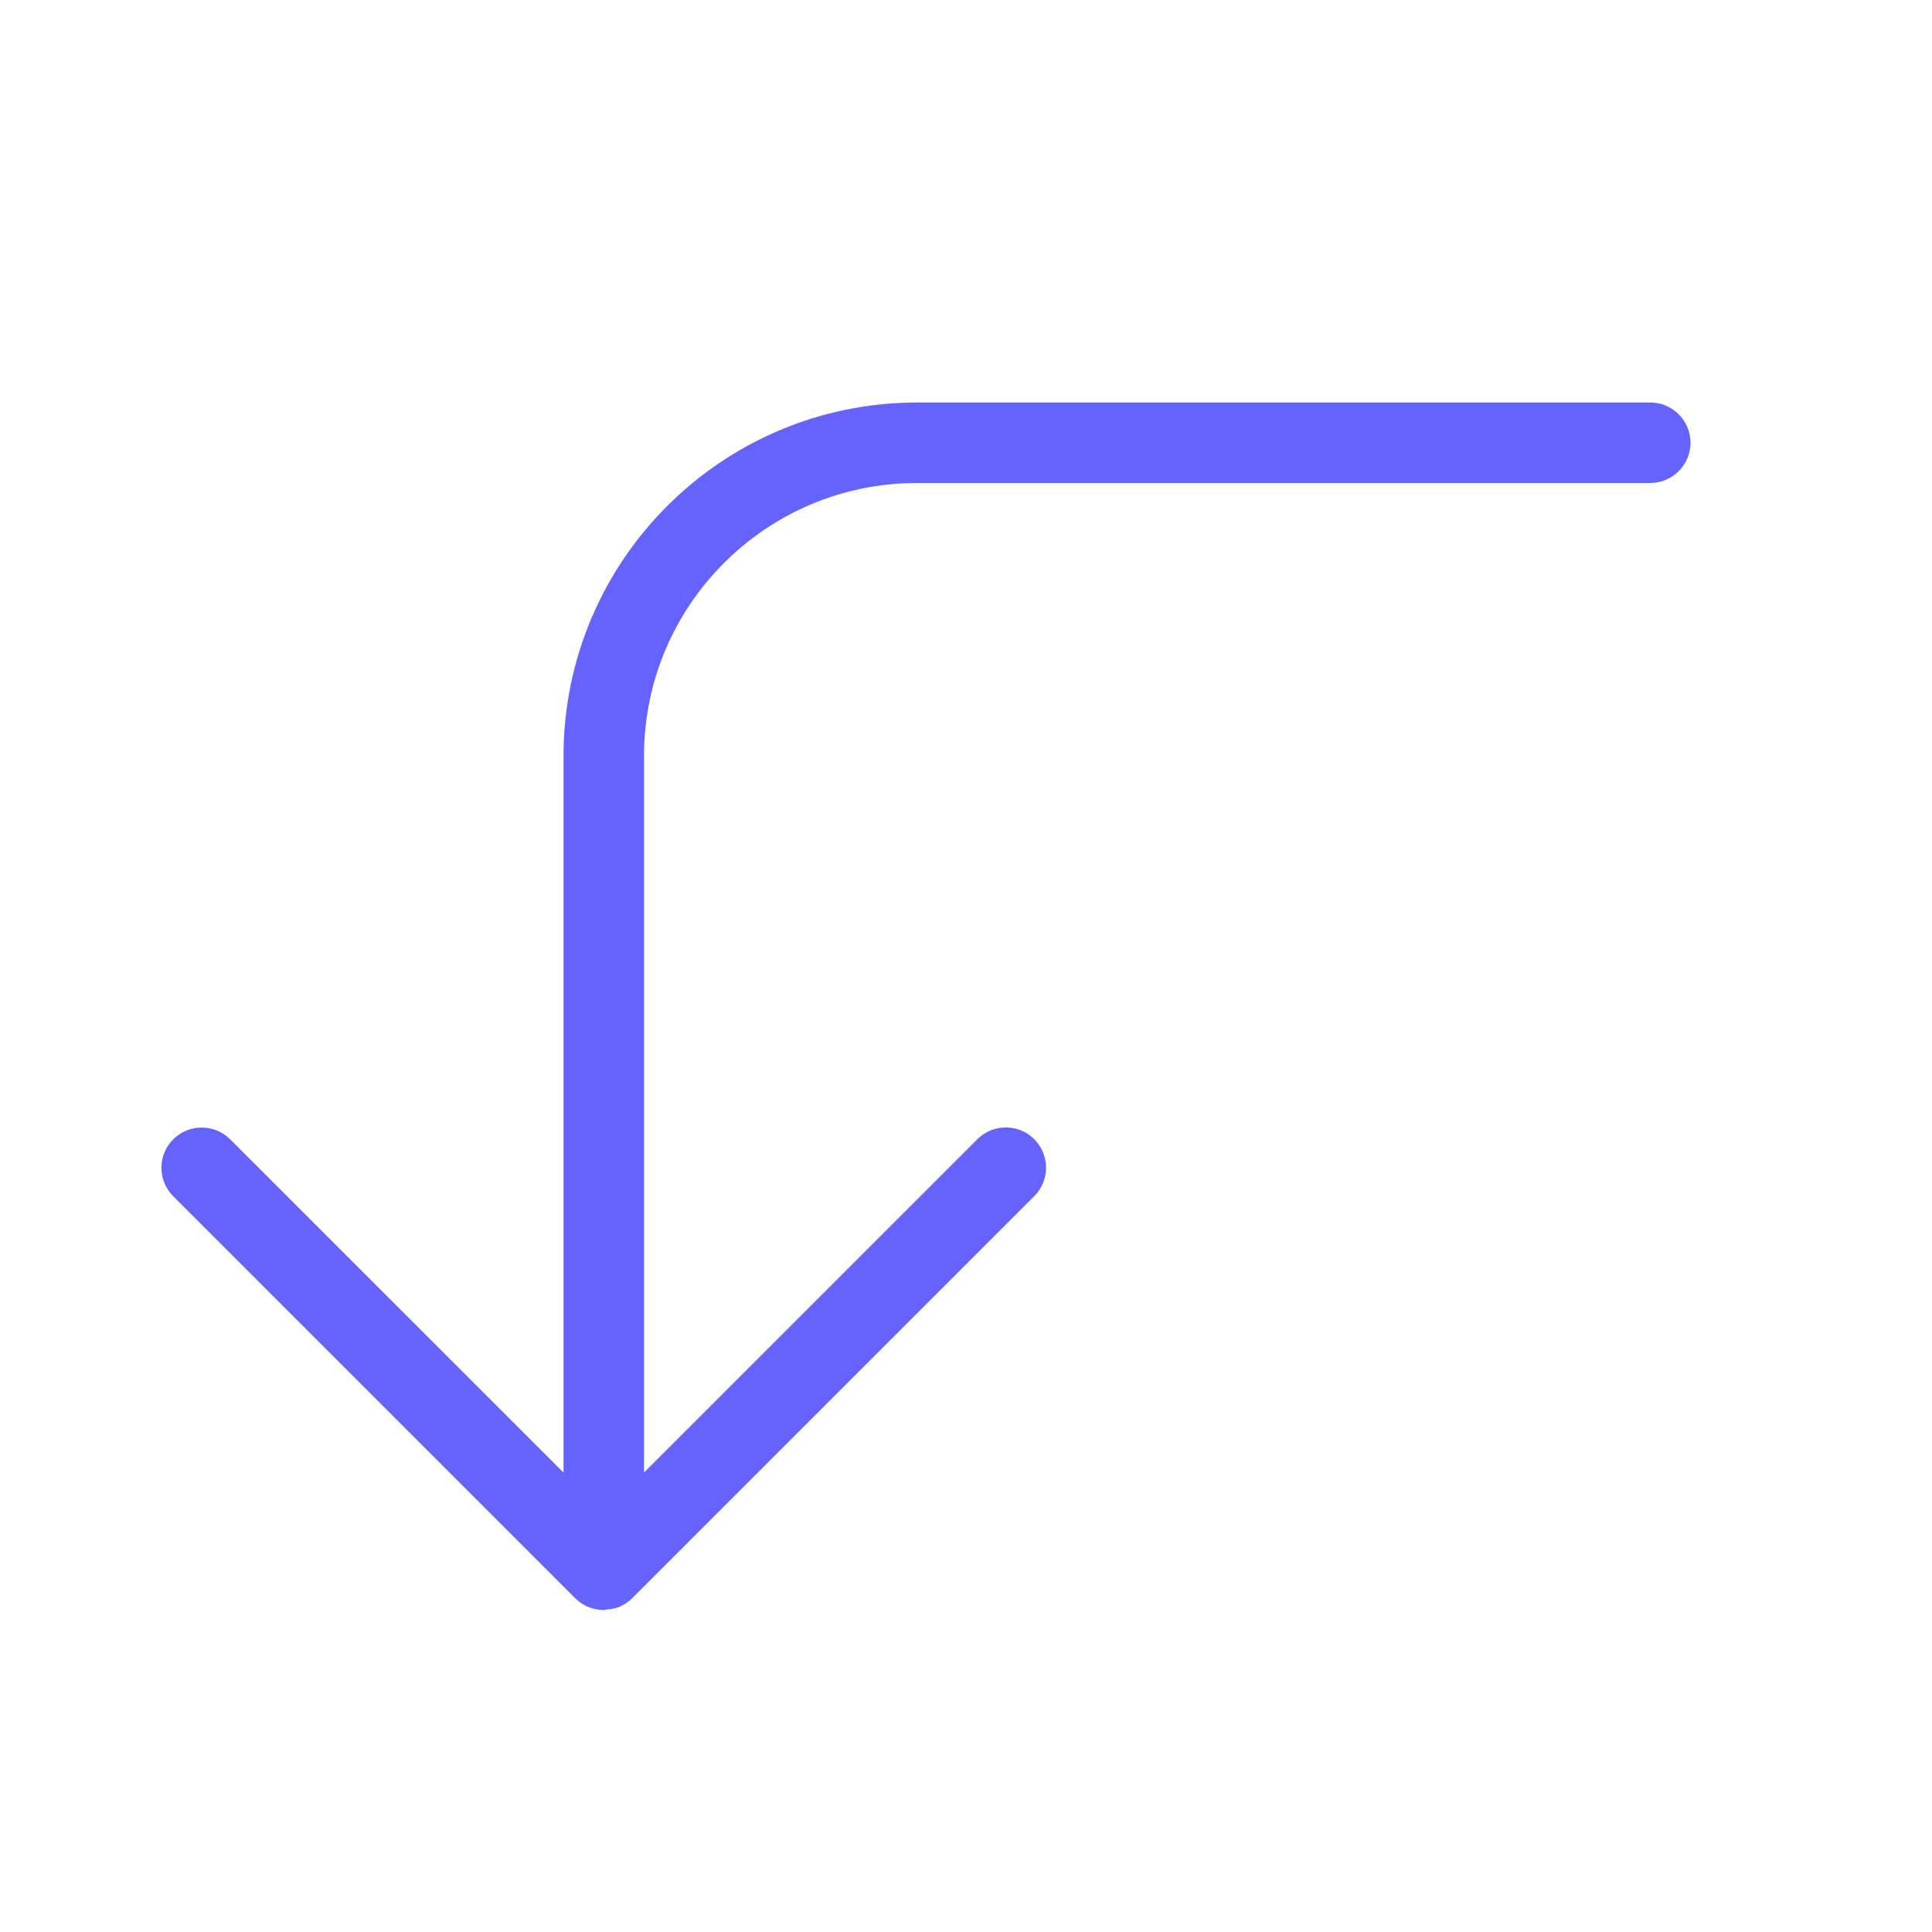 <svg xmlns="http://www.w3.org/2000/svg" enable-background="new 0 0 24 24" viewBox="0 0 24 24"><path fill="#6563ff" d="M20.5,5h-9.111C8.966,5.003,7.003,6.966,7,9.389v8.904l-4.147-4.146c-0.194-0.187-0.501-0.187-0.695,0c-0.199,0.192-0.204,0.508-0.012,0.707l5,5c0.046,0.046,0.101,0.083,0.161,0.108C7.368,19.987,7.433,20,7.5,20h0.001c0.011,0,0.02-0.005,0.03-0.006c0.056-0.003,0.111-0.012,0.162-0.033c0.061-0.026,0.116-0.063,0.162-0.109l4.999-4.999c0.187-0.194,0.187-0.501,0-0.695c-0.192-0.199-0.508-0.204-0.707-0.012L8,18.293V9.389C8.002,7.518,9.518,6.002,11.389,6H20.5C20.776,6,21,5.776,21,5.5S20.776,5,20.5,5z"/></svg>
